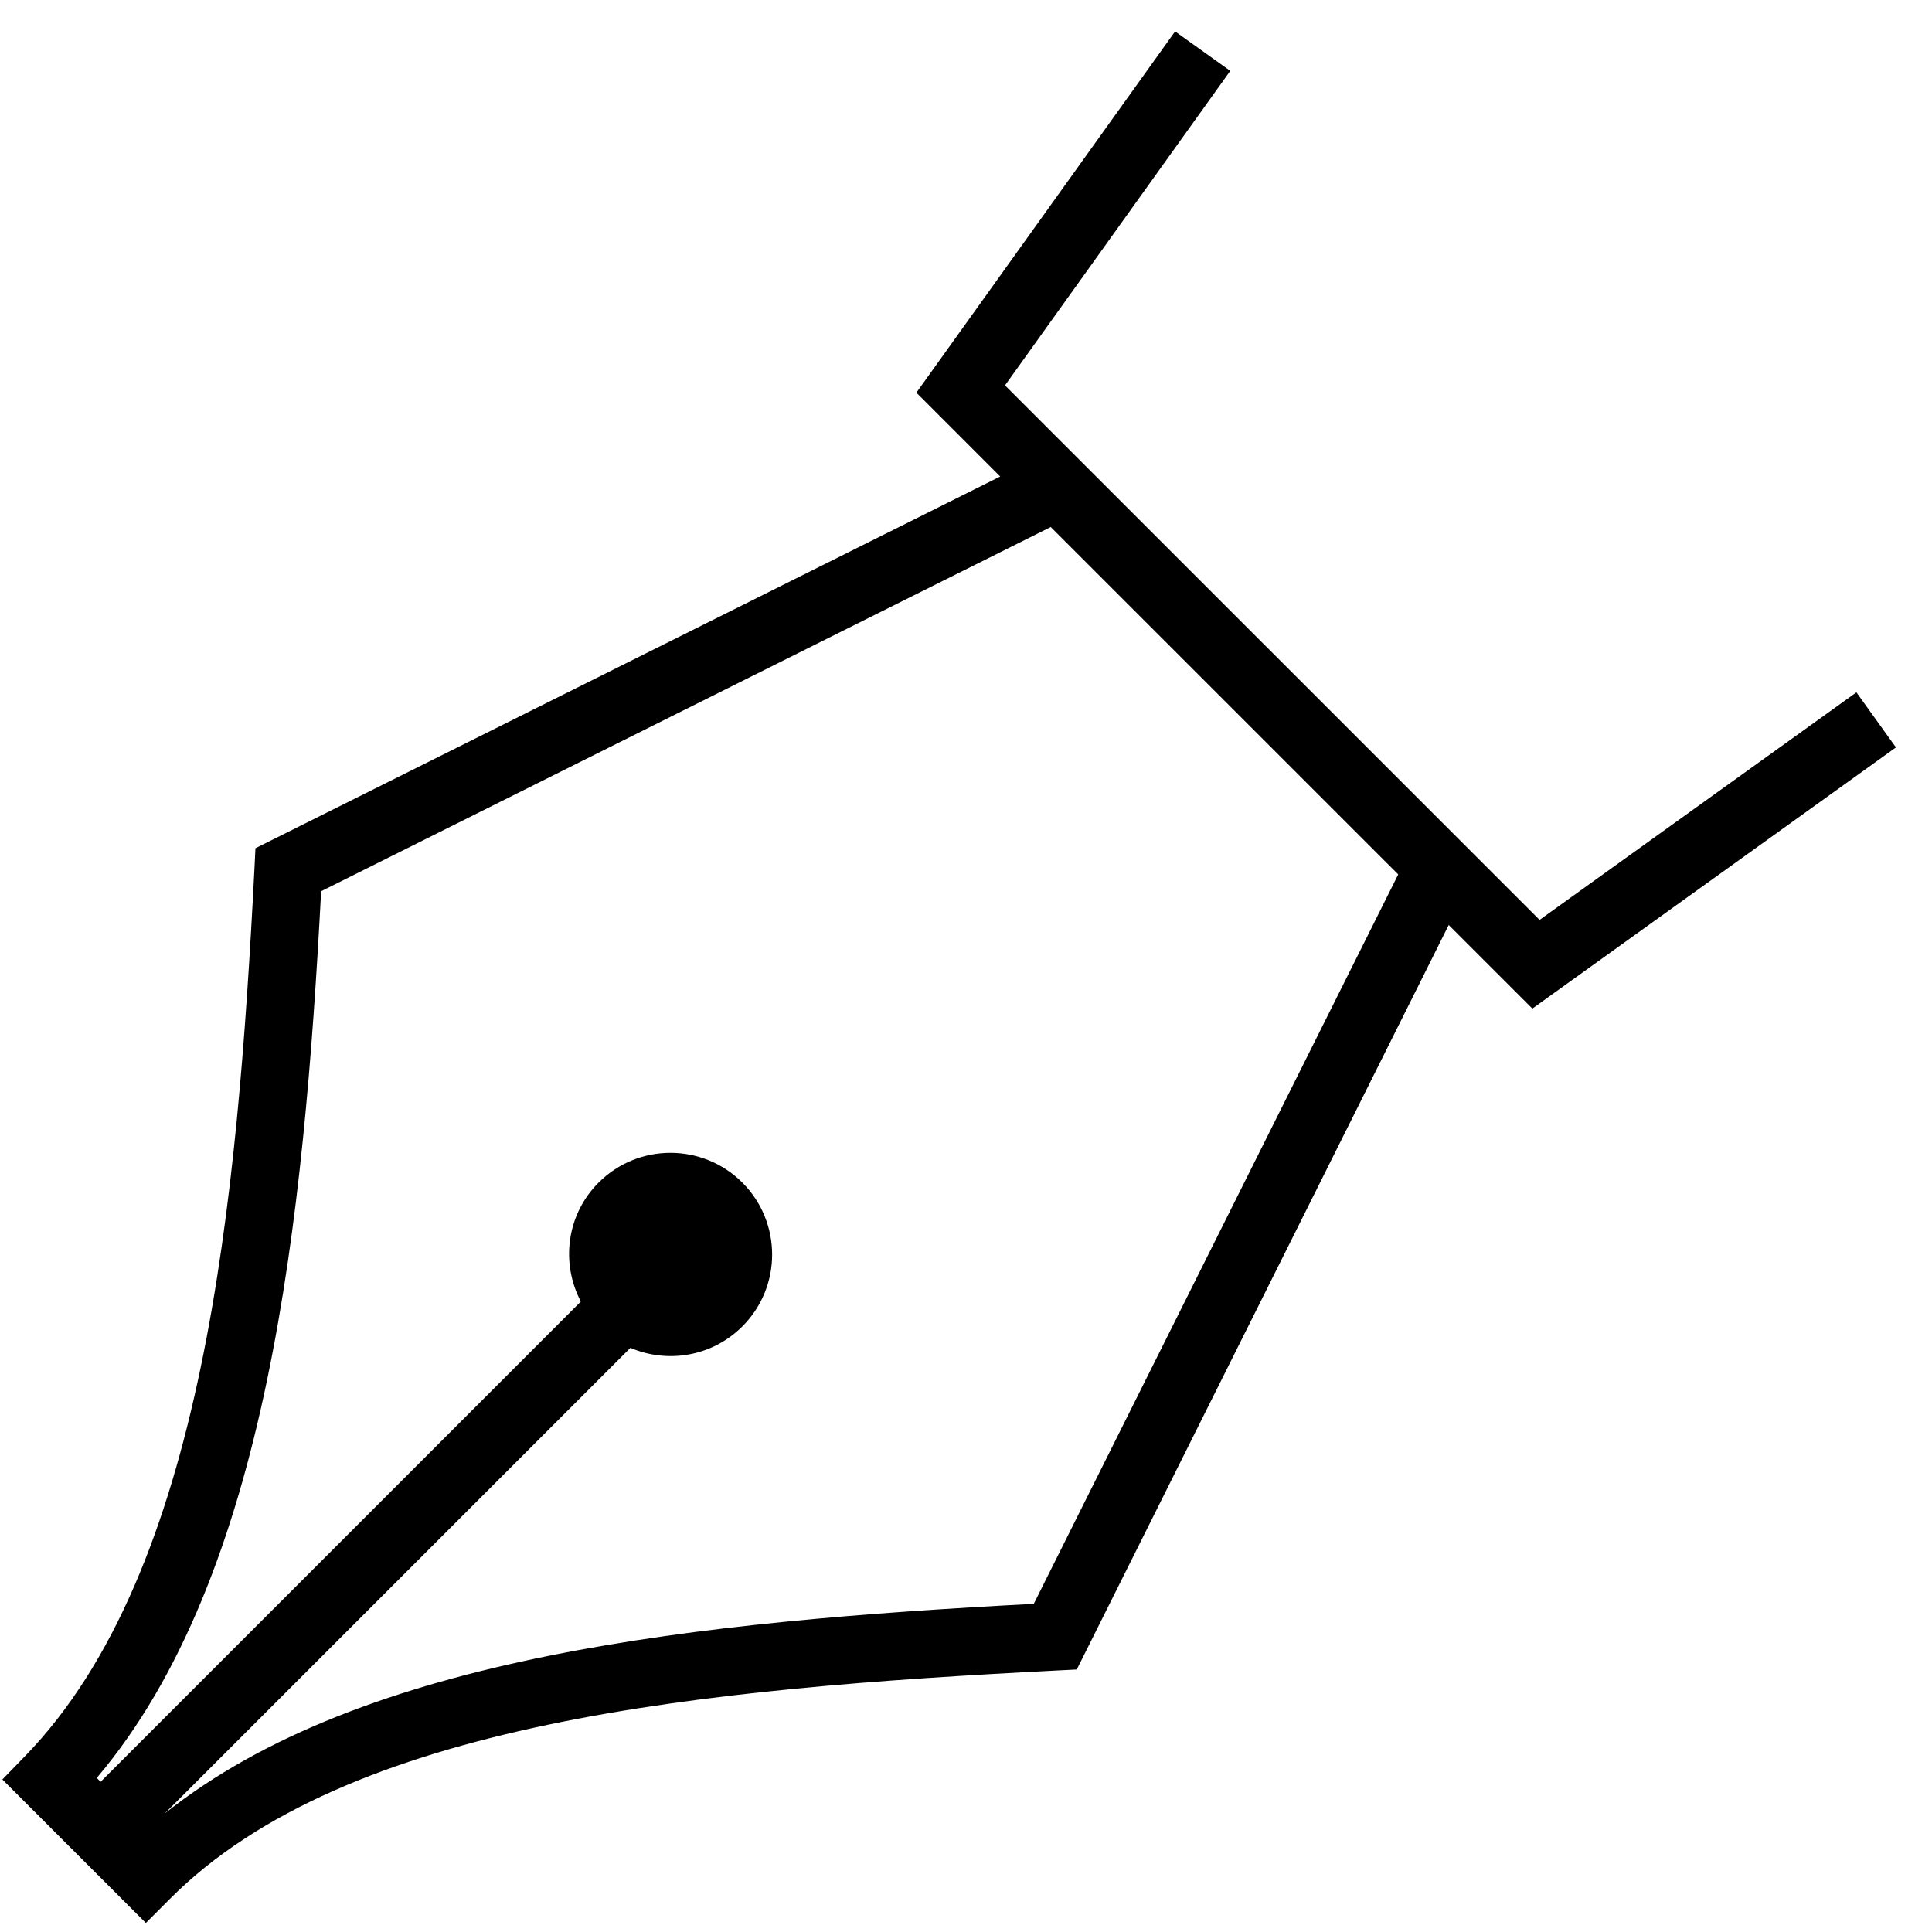<?xml version="1.0" encoding="UTF-8" standalone="no"?>
<svg width="50px" height="50px" viewBox="0 0 50 50" version="1.1" xmlns="http://www.w3.org/2000/svg" xmlns:xlink="http://www.w3.org/1999/xlink" xmlns:sketch="http://www.bohemiancoding.com/sketch/ns">
    <!-- Generator: Sketch 3.4 (15575) - http://www.bohemiancoding.com/sketch -->
    <title>write</title>
    <desc>Created with Sketch.</desc>
    <defs></defs>
    <g id="Page-1" stroke="none" stroke-width="1" fill="none" fill-rule="evenodd" sketch:type="MSPage">
        <g id="Icon-Set" sketch:type="MSArtboardGroup" transform="translate(-725, -1850)" fill="#000000">
            <g id="write" sketch:type="MSLayerGroup" transform="translate(725, 1850)">
                <path d="M27.867,43.206 L37.493,23.939 L39.657,26.102 L49.067,19.343 L48.044,17.918 L39.844,23.807 L26.009,9.974 L31.839,1.834 L30.411,0.813 L23.716,10.162 L25.885,12.332 L6.611,21.952 L6.586,22.463 C6.146,31.073 5.289,40.658 0.663,45.433 L0.061,46.053 L1.361,47.353 L2.602,48.593 L3.775,49.766 L4.396,49.144 C8.983,44.539 18.253,43.698 27.354,43.232 L27.867,43.206 L27.867,43.206 Z M4.262,46.934 L16.315,34.882 C17.275,35.293 18.429,35.111 19.212,34.327 C20.24,33.3 20.239,31.633 19.212,30.605 C18.184,29.579 16.519,29.578 15.491,30.606 C14.657,31.44 14.511,32.691 15.032,33.684 L2.604,46.113 L2.504,46.013 C6.953,40.762 7.864,31.504 8.311,23.065 L27.193,13.639 L36.186,22.63 L26.754,41.507 C18.125,41.963 9.412,42.829 4.262,46.934 L4.262,46.934 Z" id="Shape" sketch:type="MSShapeGroup"></path>
            </g>
        </g>
    </g>
</svg>